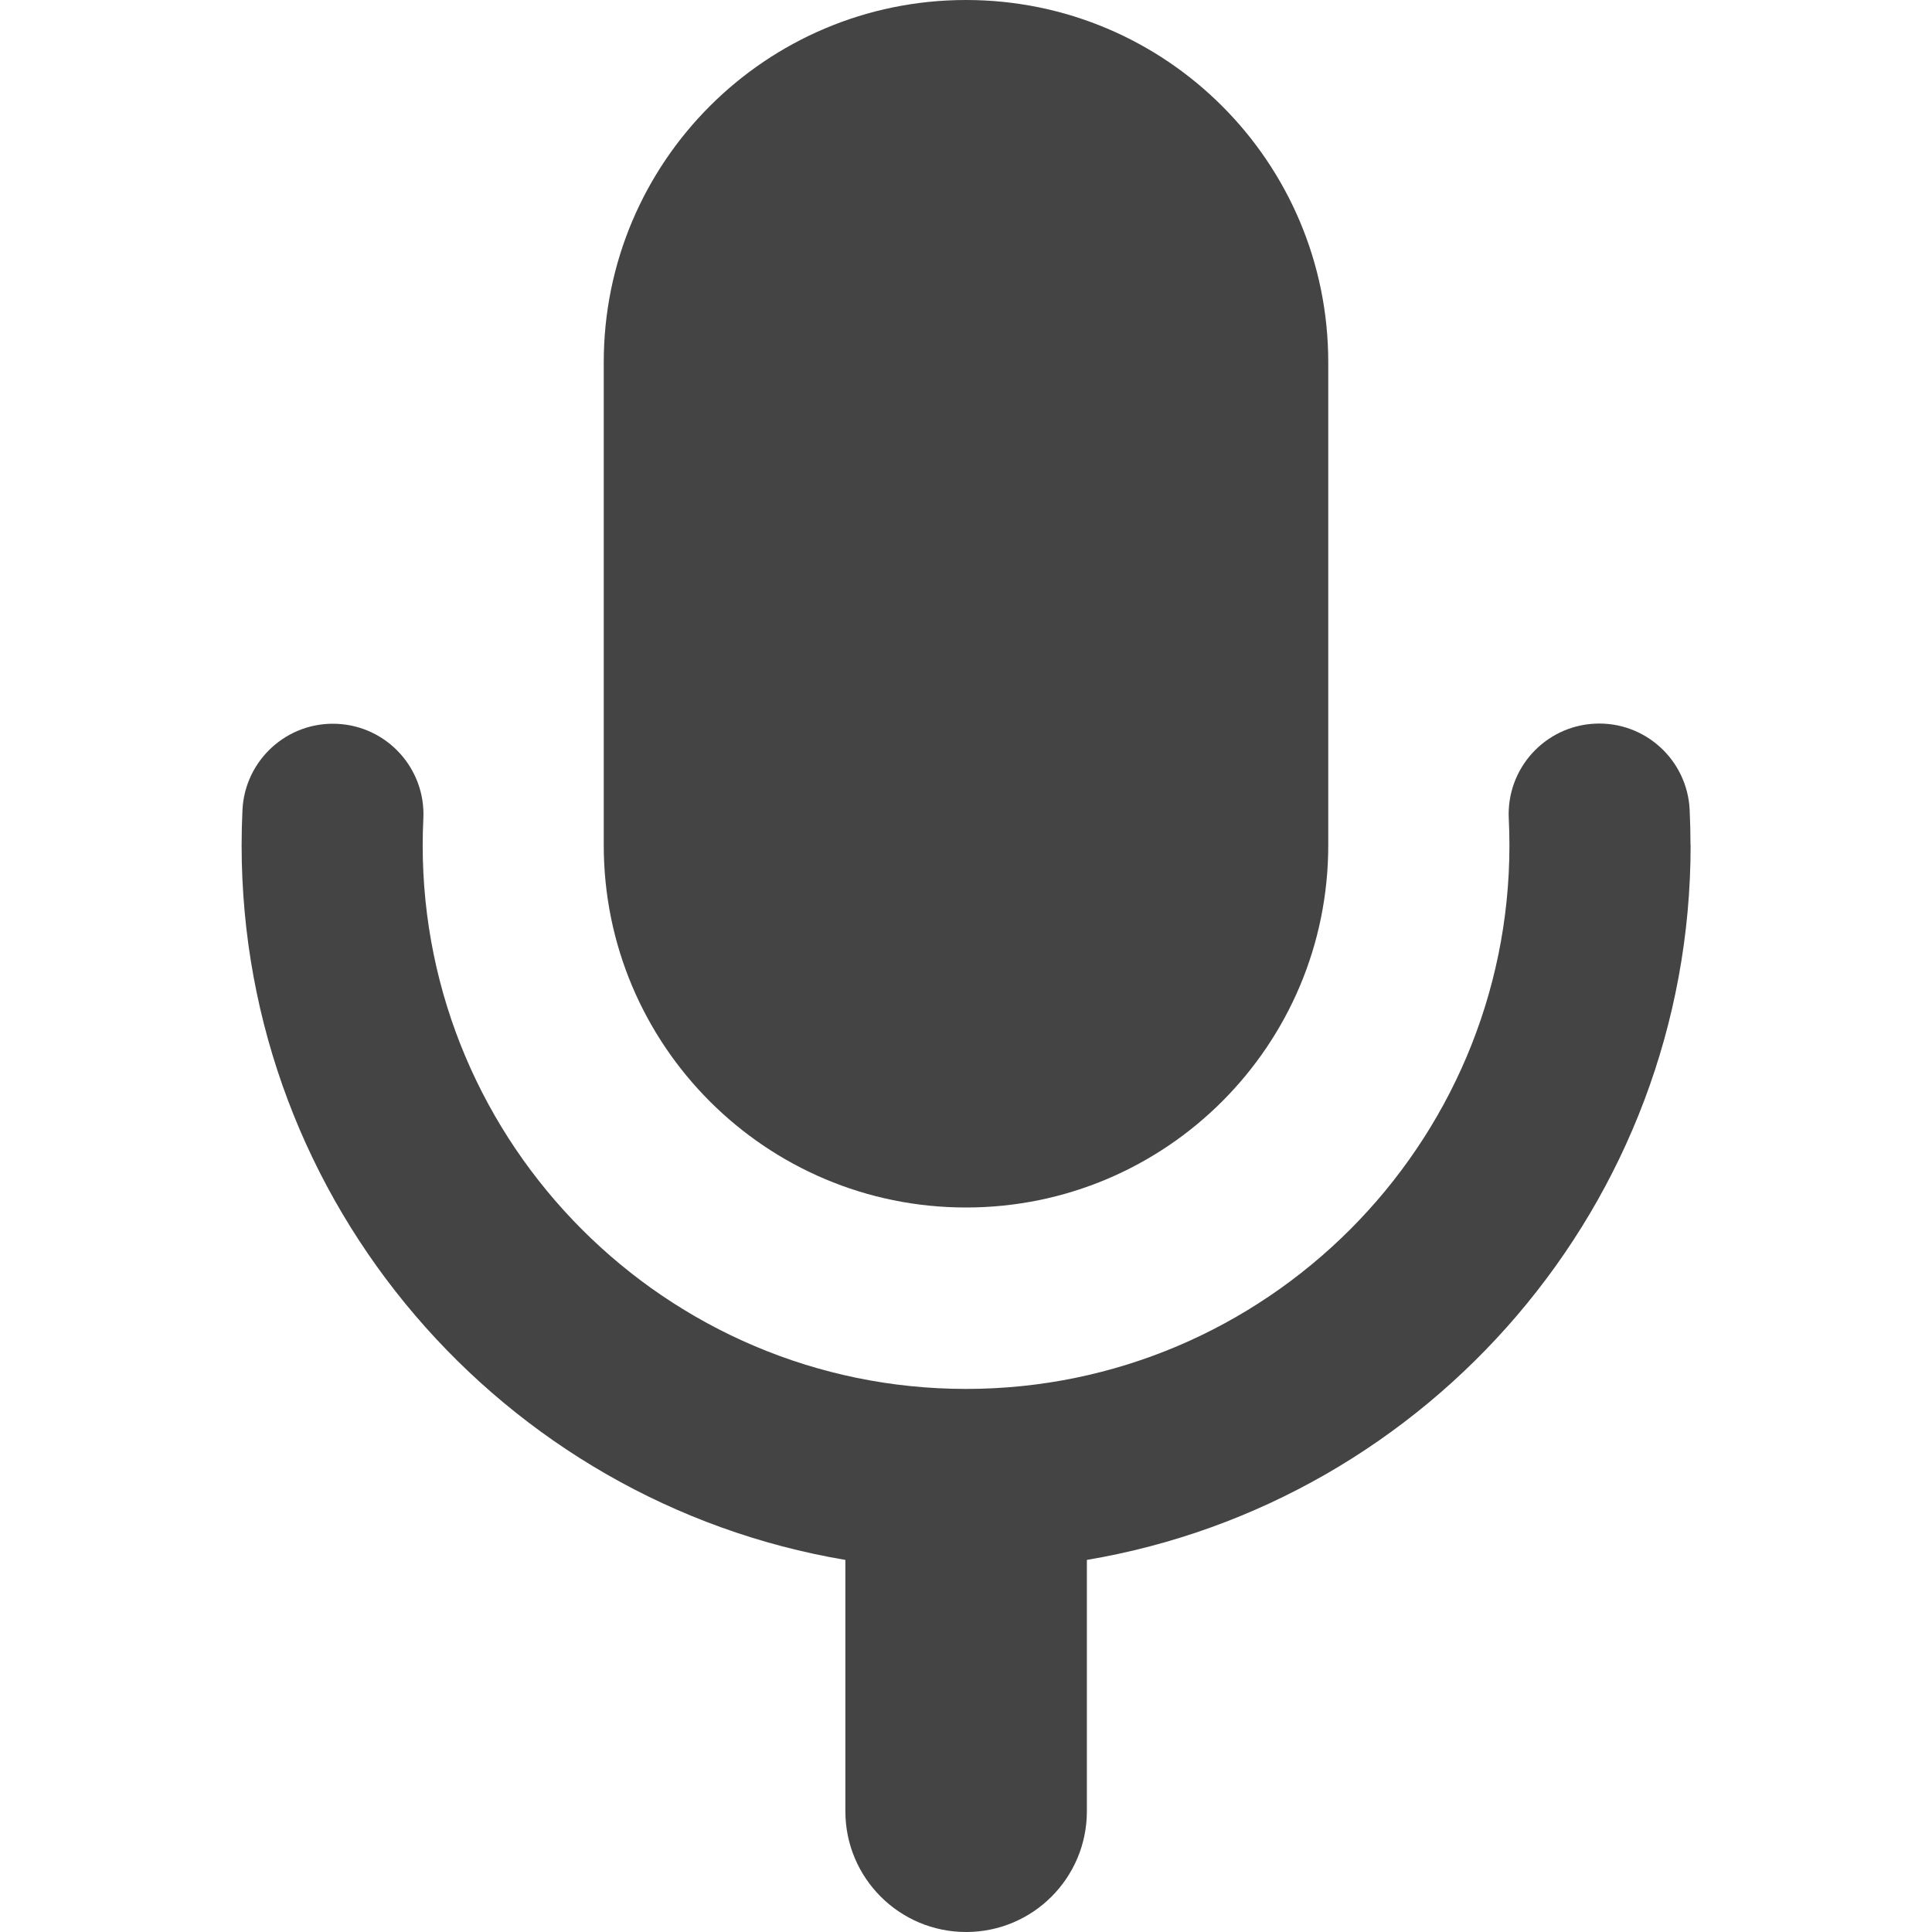 <?xml version="1.0" encoding="utf-8"?>
<!-- Generated by IcoMoon.io -->
<!DOCTYPE svg PUBLIC "-//W3C//DTD SVG 1.1//EN" "http://www.w3.org/Graphics/SVG/1.1/DTD/svg11.dtd">
<svg version="1.1" xmlns="http://www.w3.org/2000/svg" xmlns:xlink="http://www.w3.org/1999/xlink" width="32" height="32" viewBox="0 0 32 32">
<path fill="#444444" d="M28 14c0-0.196-0.005-0.393-0.014-0.588-0.040-0.827-0.742-1.466-1.57-1.426-0.827 0.040-1.466 0.743-1.426 1.571 0.007 0.146 0.011 0.296 0.011 0.443 0 4.965-4.037 9.005-9 9.005s-9-4.040-9-9.005c0-0.147 0.004-0.295 0.011-0.441 0.040-0.828-0.599-1.53-1.426-1.57s-1.53 0.599-1.57 1.426c-0.009 0.194-0.014 0.39-0.014 0.585 0 5.938 4.332 10.882 10 11.837v4.163c0 1.105 0.895 2 2 2s2-0.895 2-2v-4.163c5.668-0.955 10-5.899 10-11.838z"></path>
<path fill="#444444" d="M16 0c-3.314 0-6 2.686-6 6v8c0 3.314 2.686 6 6 6s6-2.686 6-6v-8c0-3.314-2.686-6-6-6z"></path>
</svg>

